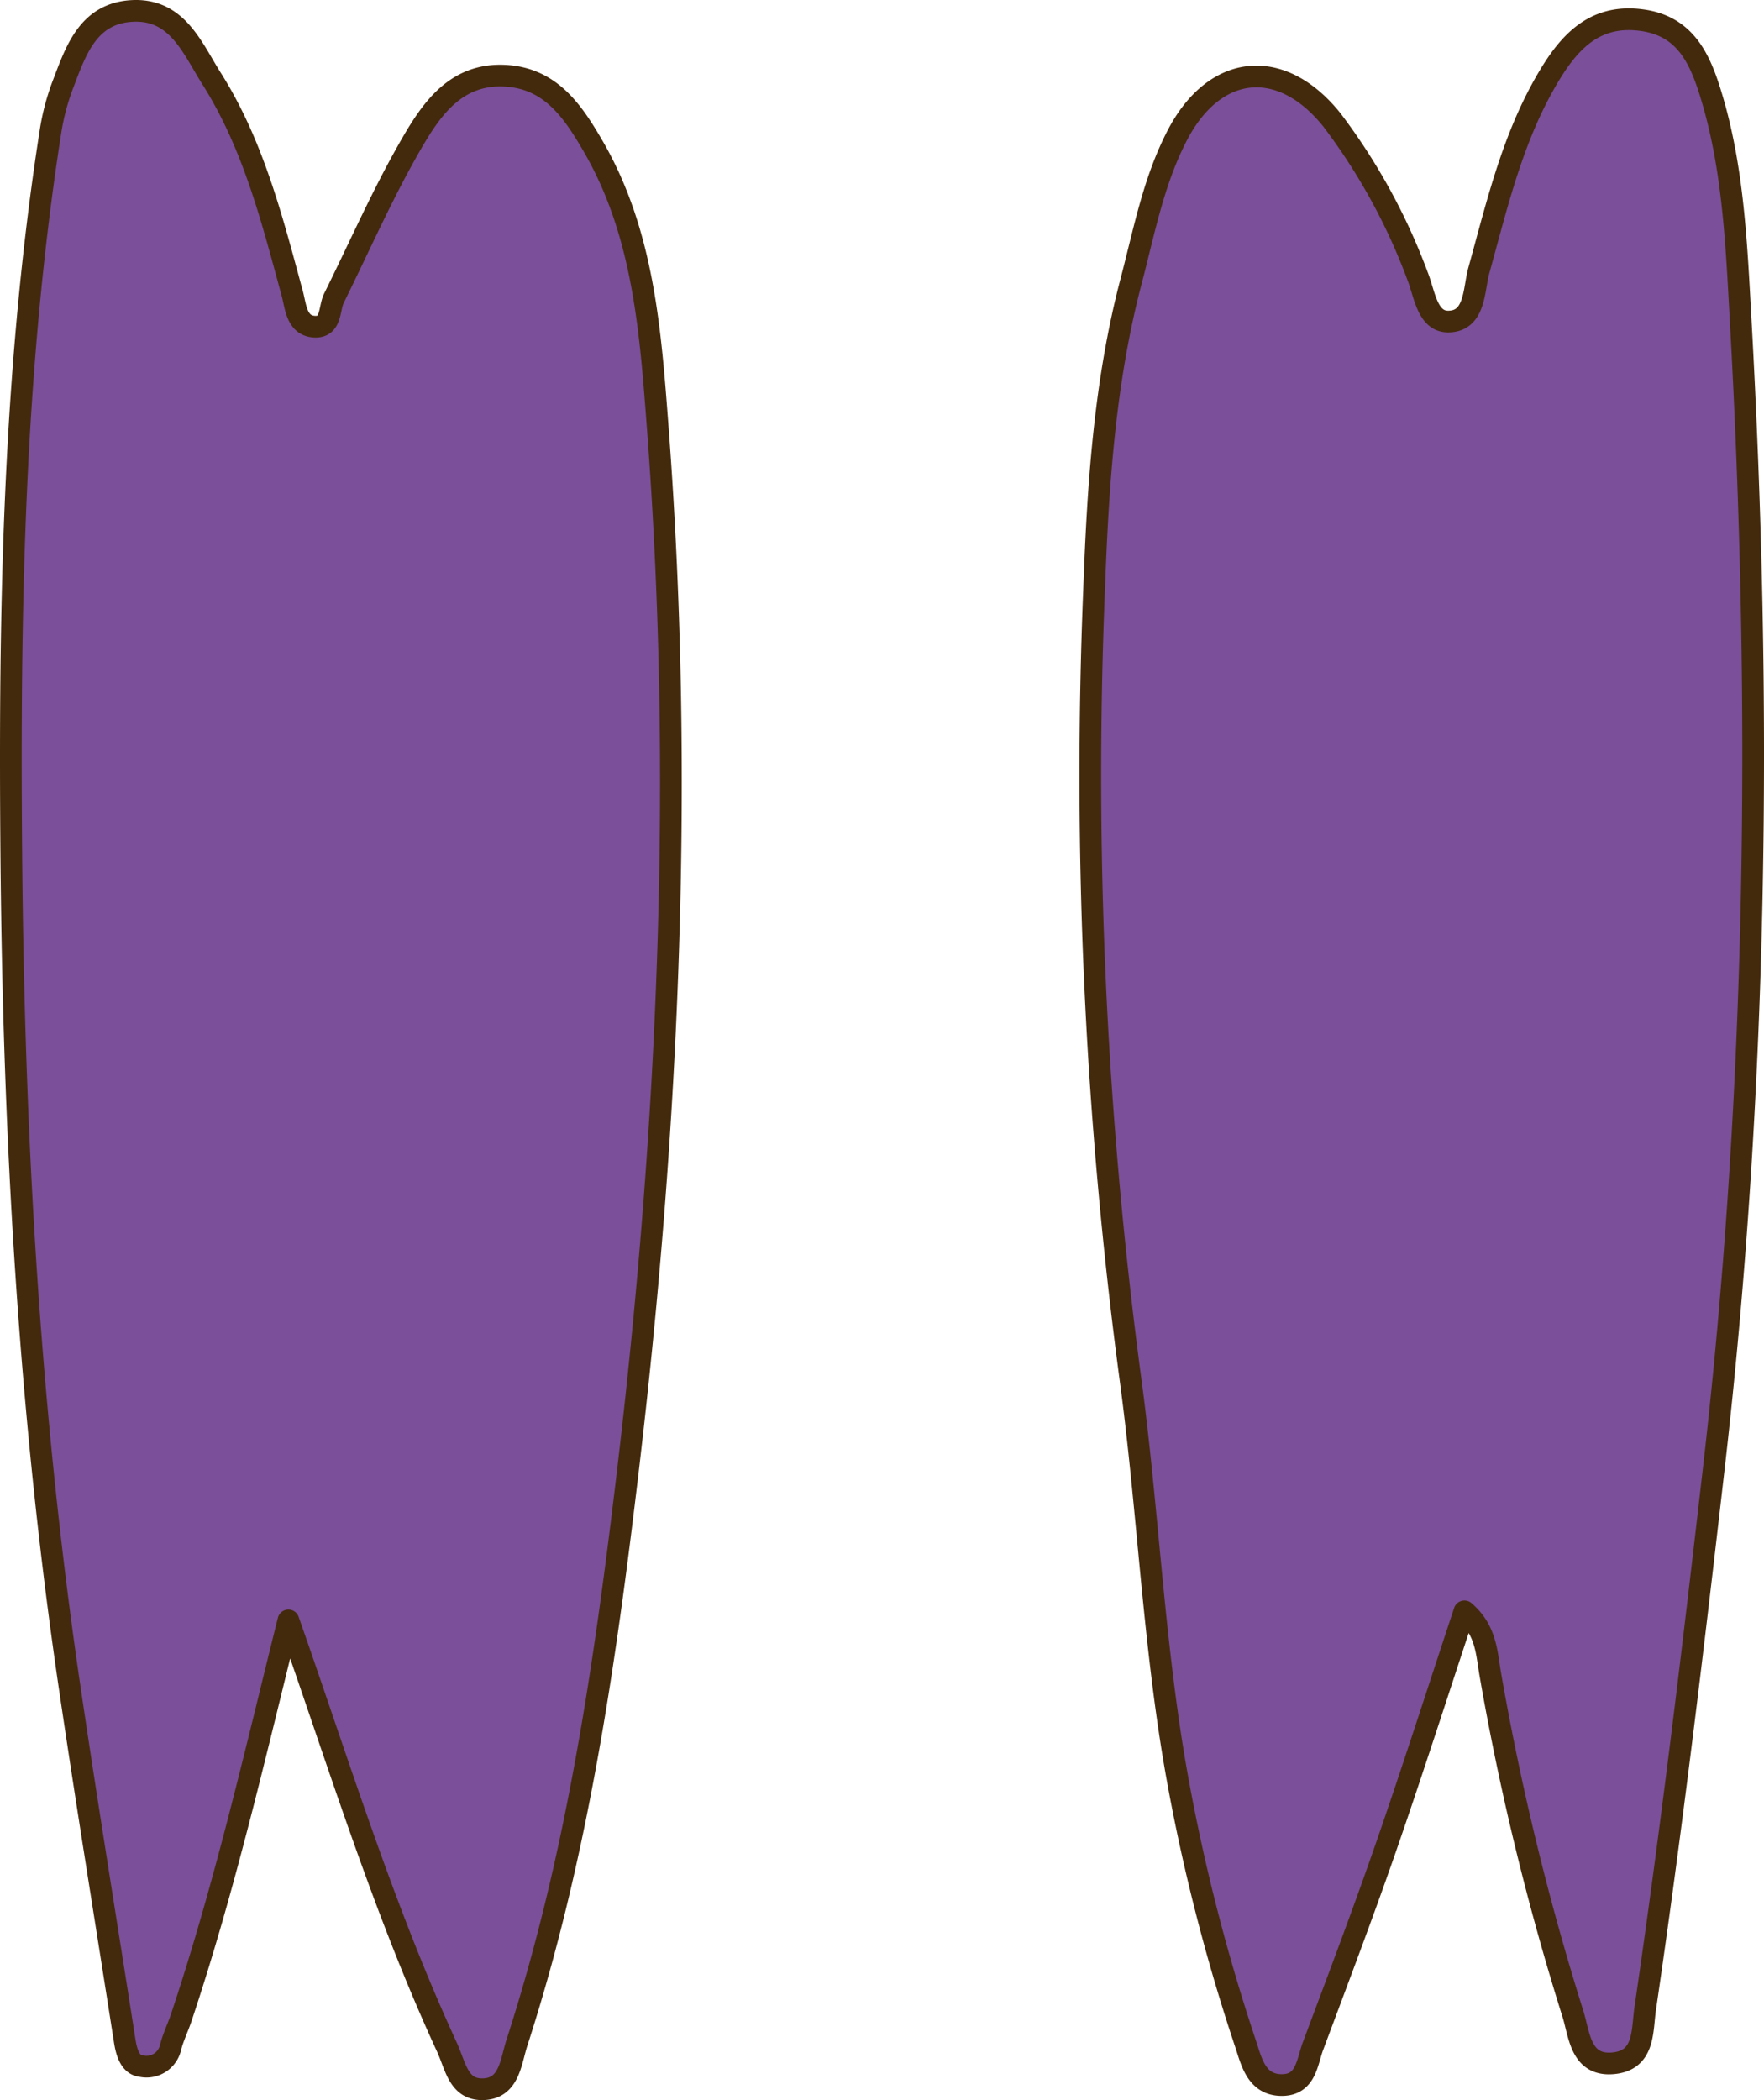 <svg xmlns="http://www.w3.org/2000/svg" viewBox="0 0 162.579 193.478"><g id="Layer_2" data-name="Layer 2"><g id="Layer_1-2" data-name="Layer 1"><path d="M26.581,149.285c-3.079,12.359-5.878,24.641-9.879,36.604-.313.935-.761,1.832-.994,2.785a2.271,2.271,0,0,1-2.699,1.669c-1.034-.103-1.359-1.317-1.518-2.34C9.798,177.177,8.031,166.362,6.43,155.522c-3.747-25.377-5.167-50.968-5.387-76.555C.851,56.698,1.183,34.356,4.635,12.237A21.408,21.408,0,0,1,5.758,7.893c1.193-3.11,2.285-6.61,6.327-6.878C16.308.735,17.693,4.377,19.5,7.237c3.849,6.09,5.579,12.974,7.441,19.819.317,1.165.381,2.984,2.085,3.042,1.555.053,1.278-1.673,1.76-2.644,2.353-4.741,4.479-9.613,7.123-14.185,1.858-3.214,4.109-6.513,8.612-6.292,4.213.207,6.271,3.265,8.136,6.475,4.657,8.015,5.289,17.043,5.962,25.911,2.44,32.133,1.043,64.171-2.751,96.157-2.114,17.827-4.67,35.525-10.224,52.662-.589,1.818-.701,4.331-3.27,4.295-2.135-.03-2.4-2.177-3.181-3.87C35.336,175.904,31.254,162.567,26.581,149.285Z" style="fill:#7b4f9a;stroke:#442a0c;stroke-linecap:round;stroke-linejoin:round;stroke-width:2px"/><path d="M134.97,148.449c-2.458,7.411-4.768,14.63-7.252,21.788-2.126,6.125-4.431,12.188-6.703,18.261-.555,1.483-.636,3.574-2.843,3.594-2.373.021-2.823-2.153-3.373-3.798a176.046,176.046,0,0,1-6.246-24.265c-2.251-12.332-2.709-24.86-4.398-37.224A420.199,420.199,0,0,1,100.836,54.364c.346-9.394.933-19.038,3.406-28.435,1.206-4.581,2.054-9.186,4.242-13.422,3.445-6.668,9.573-7.314,14.269-1.464a56.111,56.111,0,0,1,7.889,14.373c.659,1.629.882,4.256,2.881,4.209,2.468-.058,2.288-2.958,2.776-4.714,1.733-6.244,3.175-12.55,6.633-18.181,1.985-3.233,4.356-5.444,8.45-4.865,3.977.562,5.304,3.587,6.304,6.847,2.07,6.743,2.351,13.785,2.738,20.711,1.97,35.285,1.591,70.508-2.453,105.697-1.916,16.671-3.9,33.32-6.339,49.919-.301,2.051-.027,4.757-2.921,5.044-3.025.3-3.137-2.581-3.726-4.498a243.235,243.235,0,0,1-7.654-31.464C137.01,152.197,136.947,150.147,134.97,148.449Z" style="fill:#7b4f9a;stroke:#442a0c;stroke-linecap:round;stroke-linejoin:round;stroke-width:2px"/></g></g></svg>
